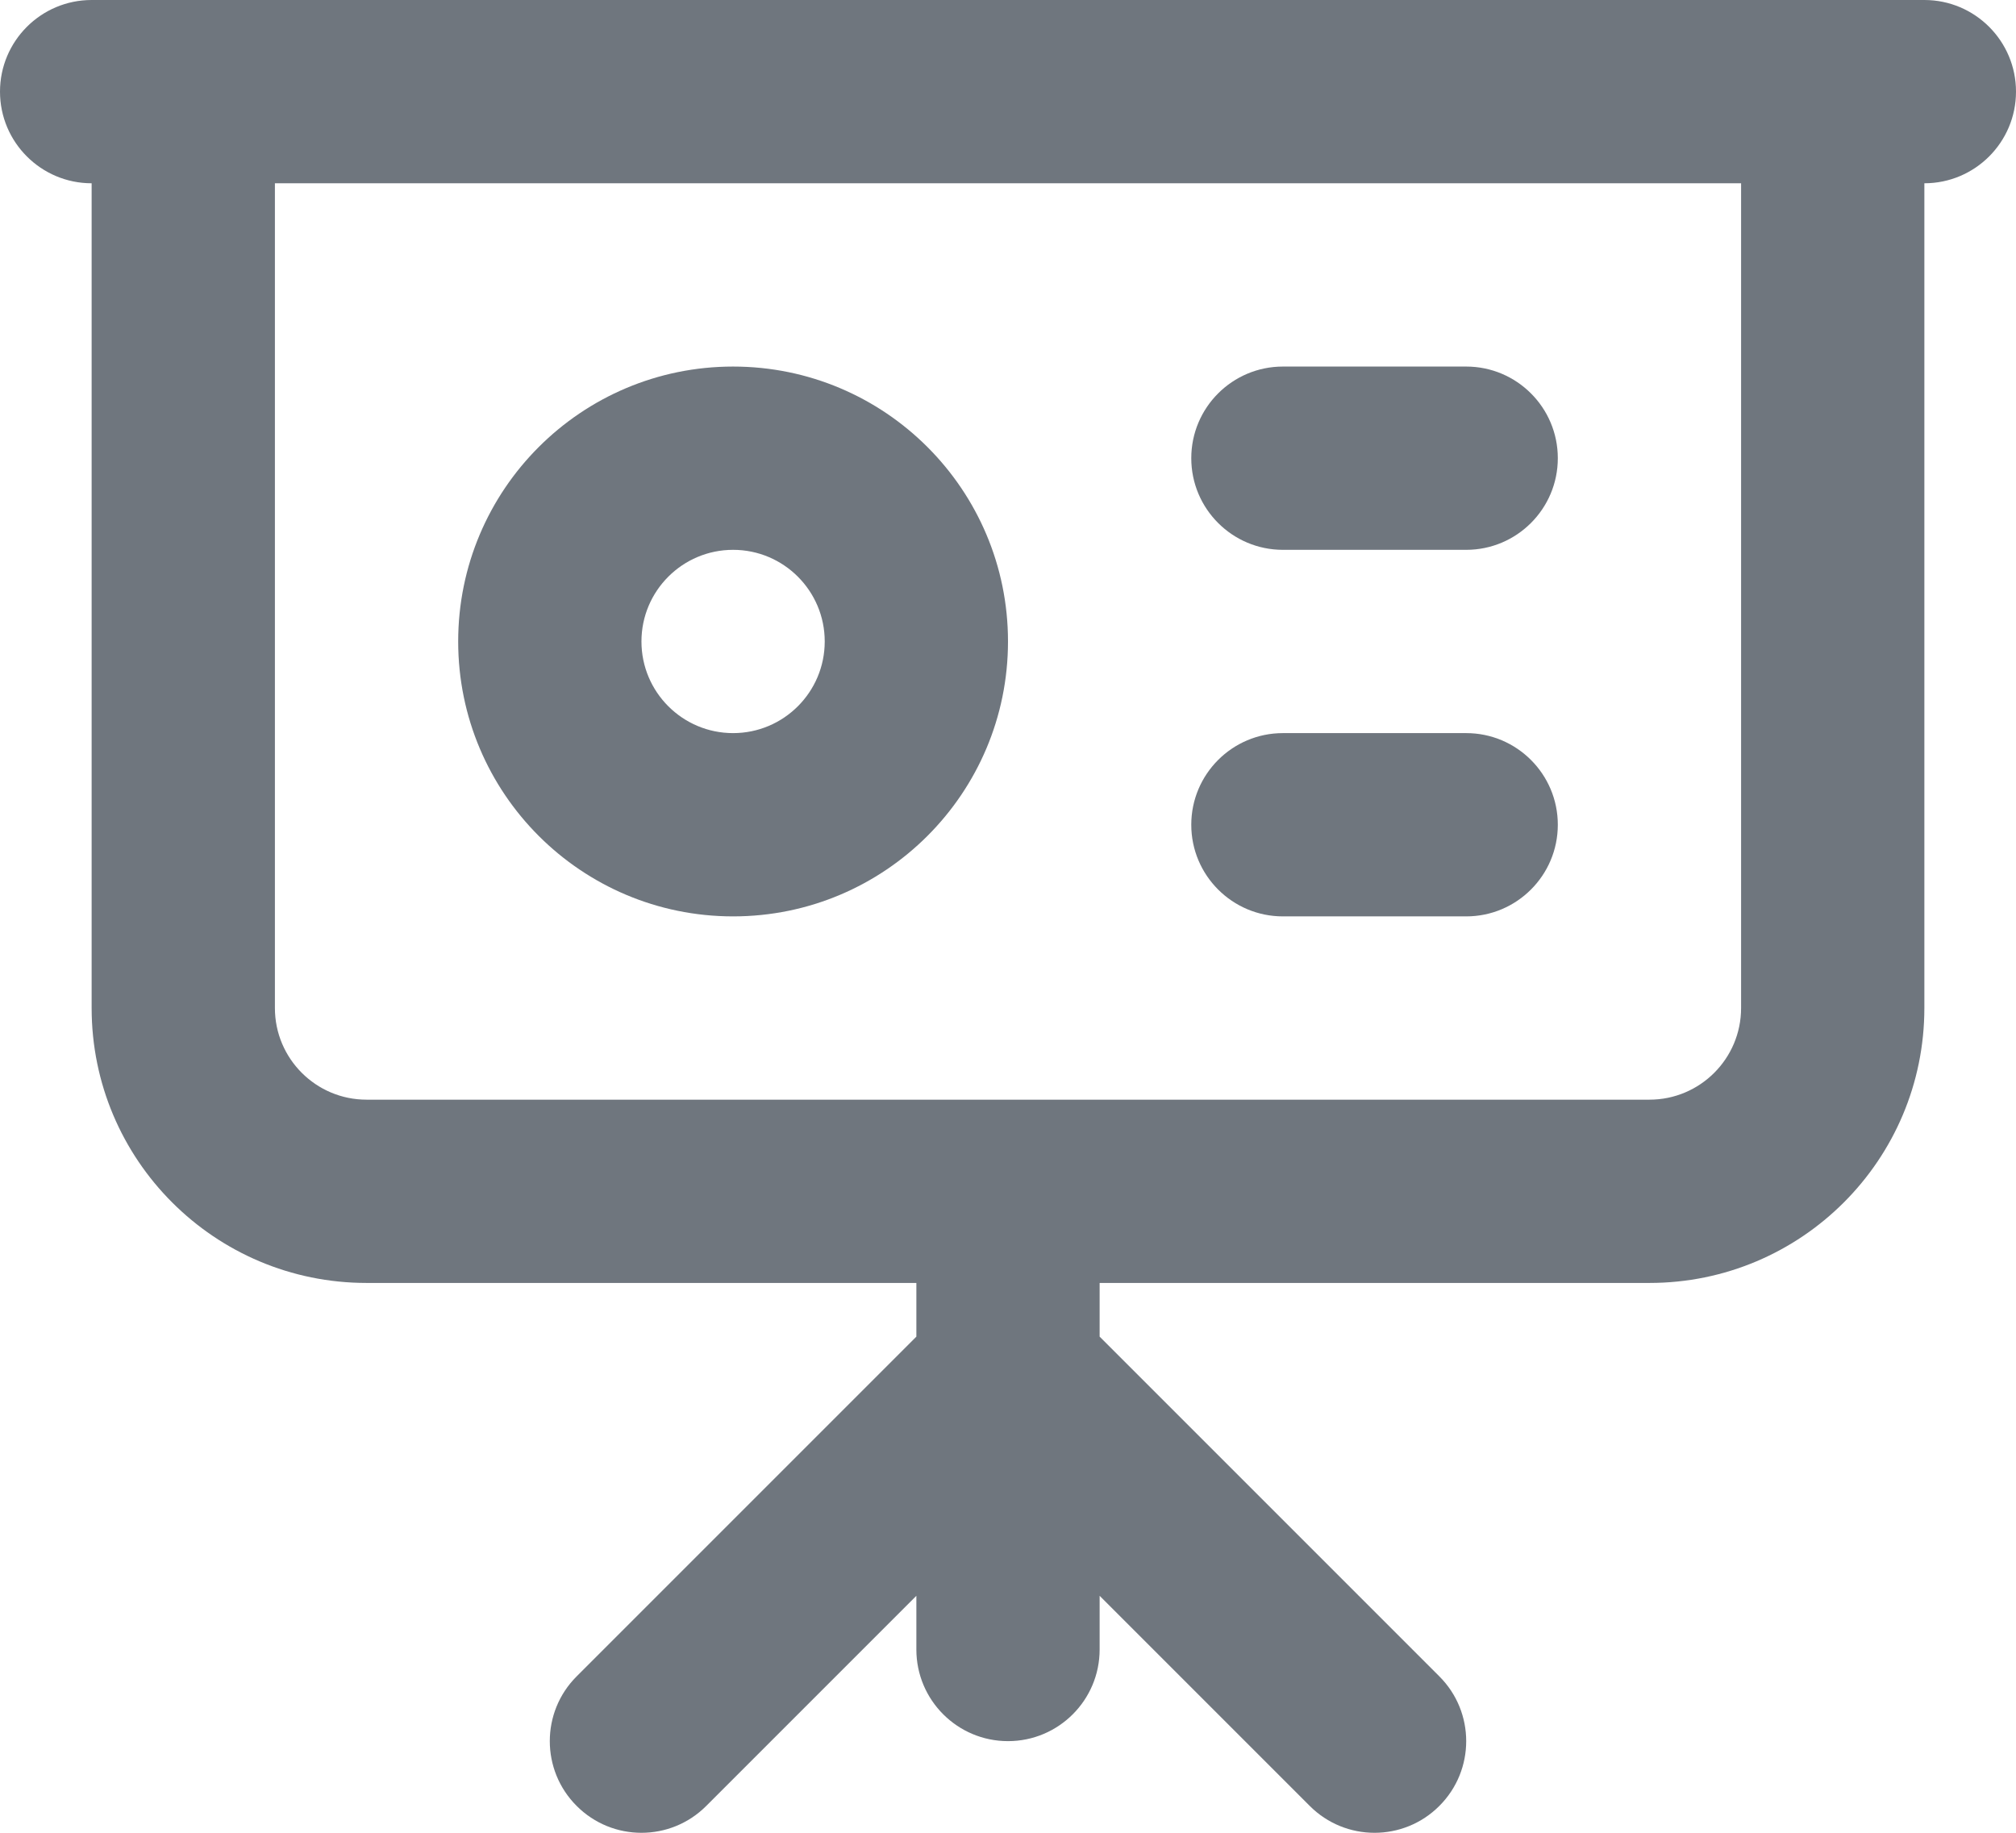 <?xml version="1.0" encoding="UTF-8"?>
<svg width="22px" height="20px" viewBox="0 0 22 20" version="1.1" xmlns="http://www.w3.org/2000/svg" xmlns:xlink="http://www.w3.org/1999/xlink">
    <title>UI icon/presentation/light</title>
    <g id="👀-Icons" stroke="none" stroke-width="1" fill="none" fill-rule="evenodd">
        <g id="编组" transform="translate(-1, -2)" fill="#6F767E">
            <path d="M2,2 C1.448,2 1,2.448 1,3 C1,3.552 1.448,4 2,4 L2,13 C2,14.657 3.343,16 5,16 L11,16 L11,16.586 L7.293,20.293 C6.902,20.683 6.902,21.317 7.293,21.707 C7.683,22.098 8.317,22.098 8.707,21.707 L11,19.414 L11,20 C11,20.552 11.448,21 12,21 C12.552,21 13,20.552 13,20 L13,19.414 L15.293,21.707 C15.683,22.098 16.317,22.098 16.707,21.707 C17.098,21.317 17.098,20.683 16.707,20.293 L13,16.586 L13,16 L19,16 C20.657,16 22,14.657 22,13 L22,4 C22.552,4 23,3.552 23,3 C23,2.448 22.552,2 22,2 L2,2 Z M20,4 L4,4 L4,13 C4,13.552 4.448,14 5,14 L19,14 C19.552,14 20,13.552 20,13 L20,4 Z" id="Union"></path>
            <path d="M9,8 C8.448,8 8,8.448 8,9 C8,9.552 8.448,10 9,10 C9.552,10 10,9.552 10,9 C10,8.448 9.552,8 9,8 Z M6,9 C6,7.343 7.343,6 9,6 C10.657,6 12,7.343 12,9 C12,10.657 10.657,12 9,12 C7.343,12 6,10.657 6,9 Z" id="Ellipse-201-(Stroke)"></path>
            <path d="M14,7 C14,6.448 14.448,6 15,6 L17,6 C17.552,6 18,6.448 18,7 C18,7.552 17.552,8 17,8 L15,8 C14.448,8 14,7.552 14,7 Z" id="Vector-607-(Stroke)"></path>
            <path d="M14,11 C14,10.448 14.448,10 15,10 L17,10 C17.552,10 18,10.448 18,11 C18,11.552 17.552,12 17,12 L15,12 C14.448,12 14,11.552 14,11 Z" id="Vector-608-(Stroke)"></path>
        </g>
    </g>
</svg>